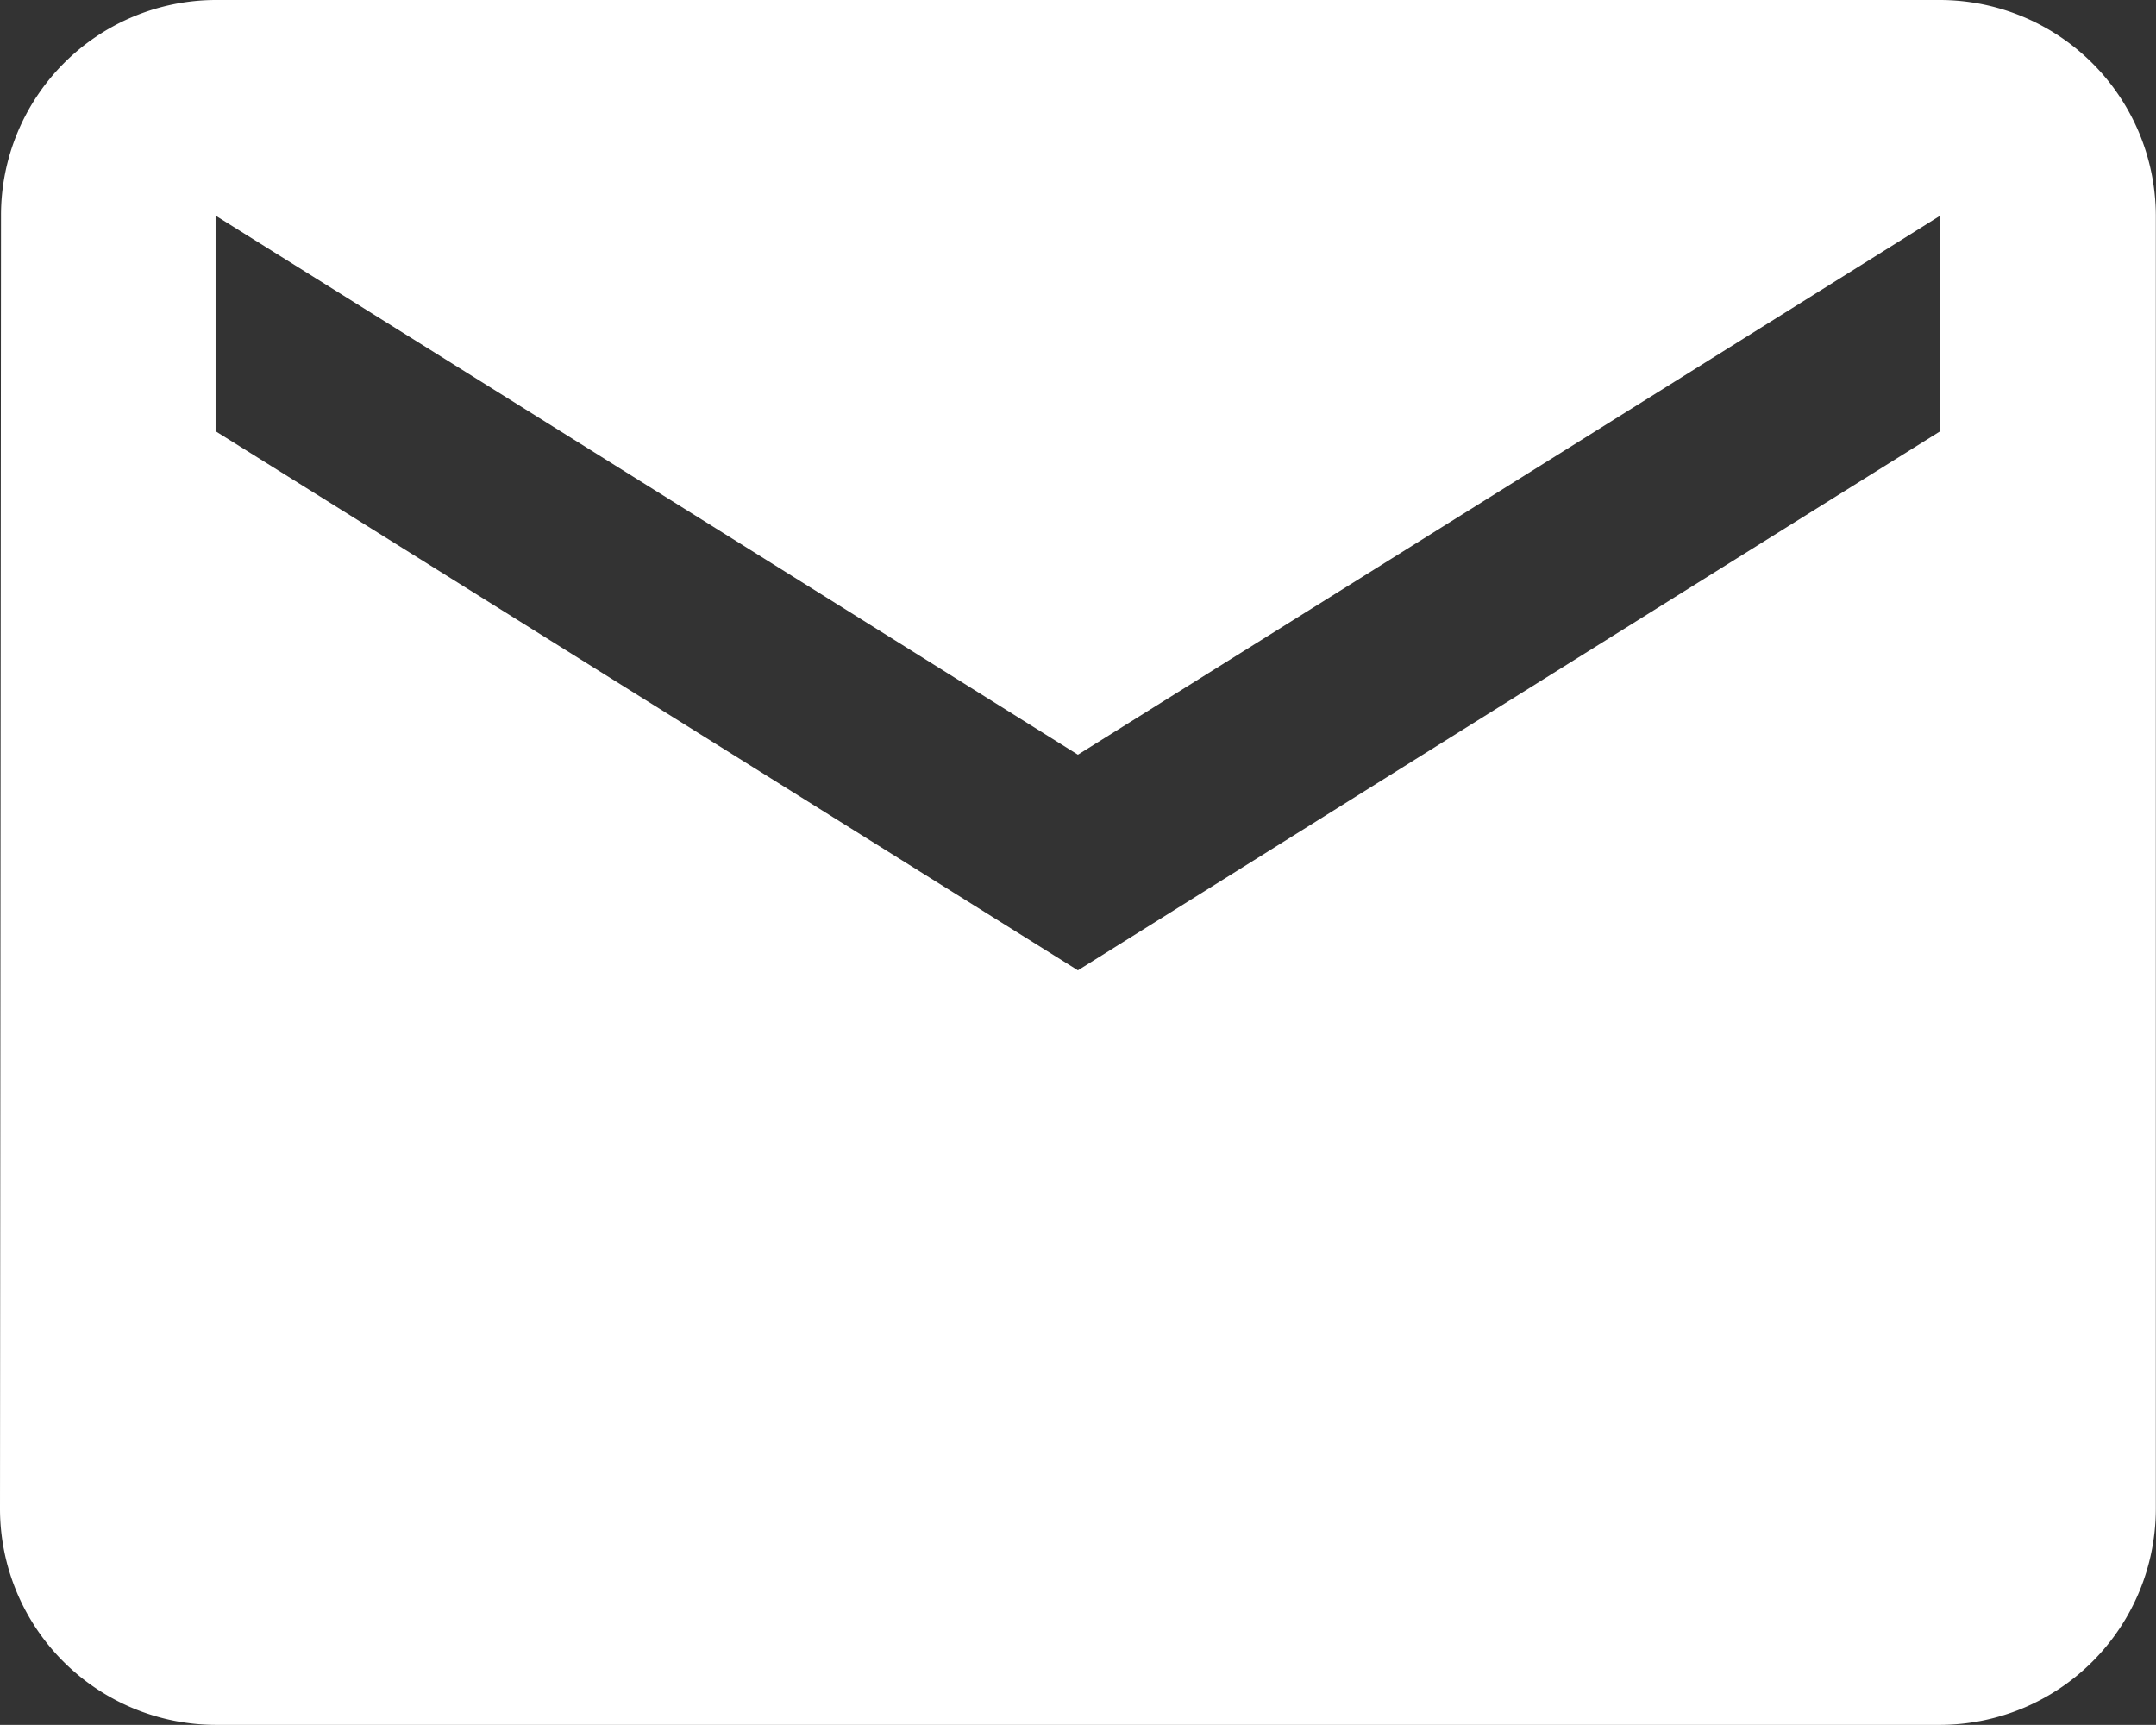 <svg xmlns="http://www.w3.org/2000/svg" width="12.831" height="10.264" viewBox="0 0 12.831 10.264">
  <rect x="0" y="0" width="12.831" height="10.264" fill="#333333" stroke="none"/>
  <path id="Icon_material-email" data-name="Icon material-email" d="M14.547,6H4.283A1.281,1.281,0,0,0,3.006,7.283L3,14.981a1.287,1.287,0,0,0,1.283,1.283H14.547a1.287,1.287,0,0,0,1.283-1.283v-7.7A1.287,1.287,0,0,0,14.547,6Zm0,2.566L9.415,11.774,4.283,8.566V7.283l5.132,3.208,5.132-3.208Z" transform="translate(-3 -6)" fill="#fff"/>
</svg>



